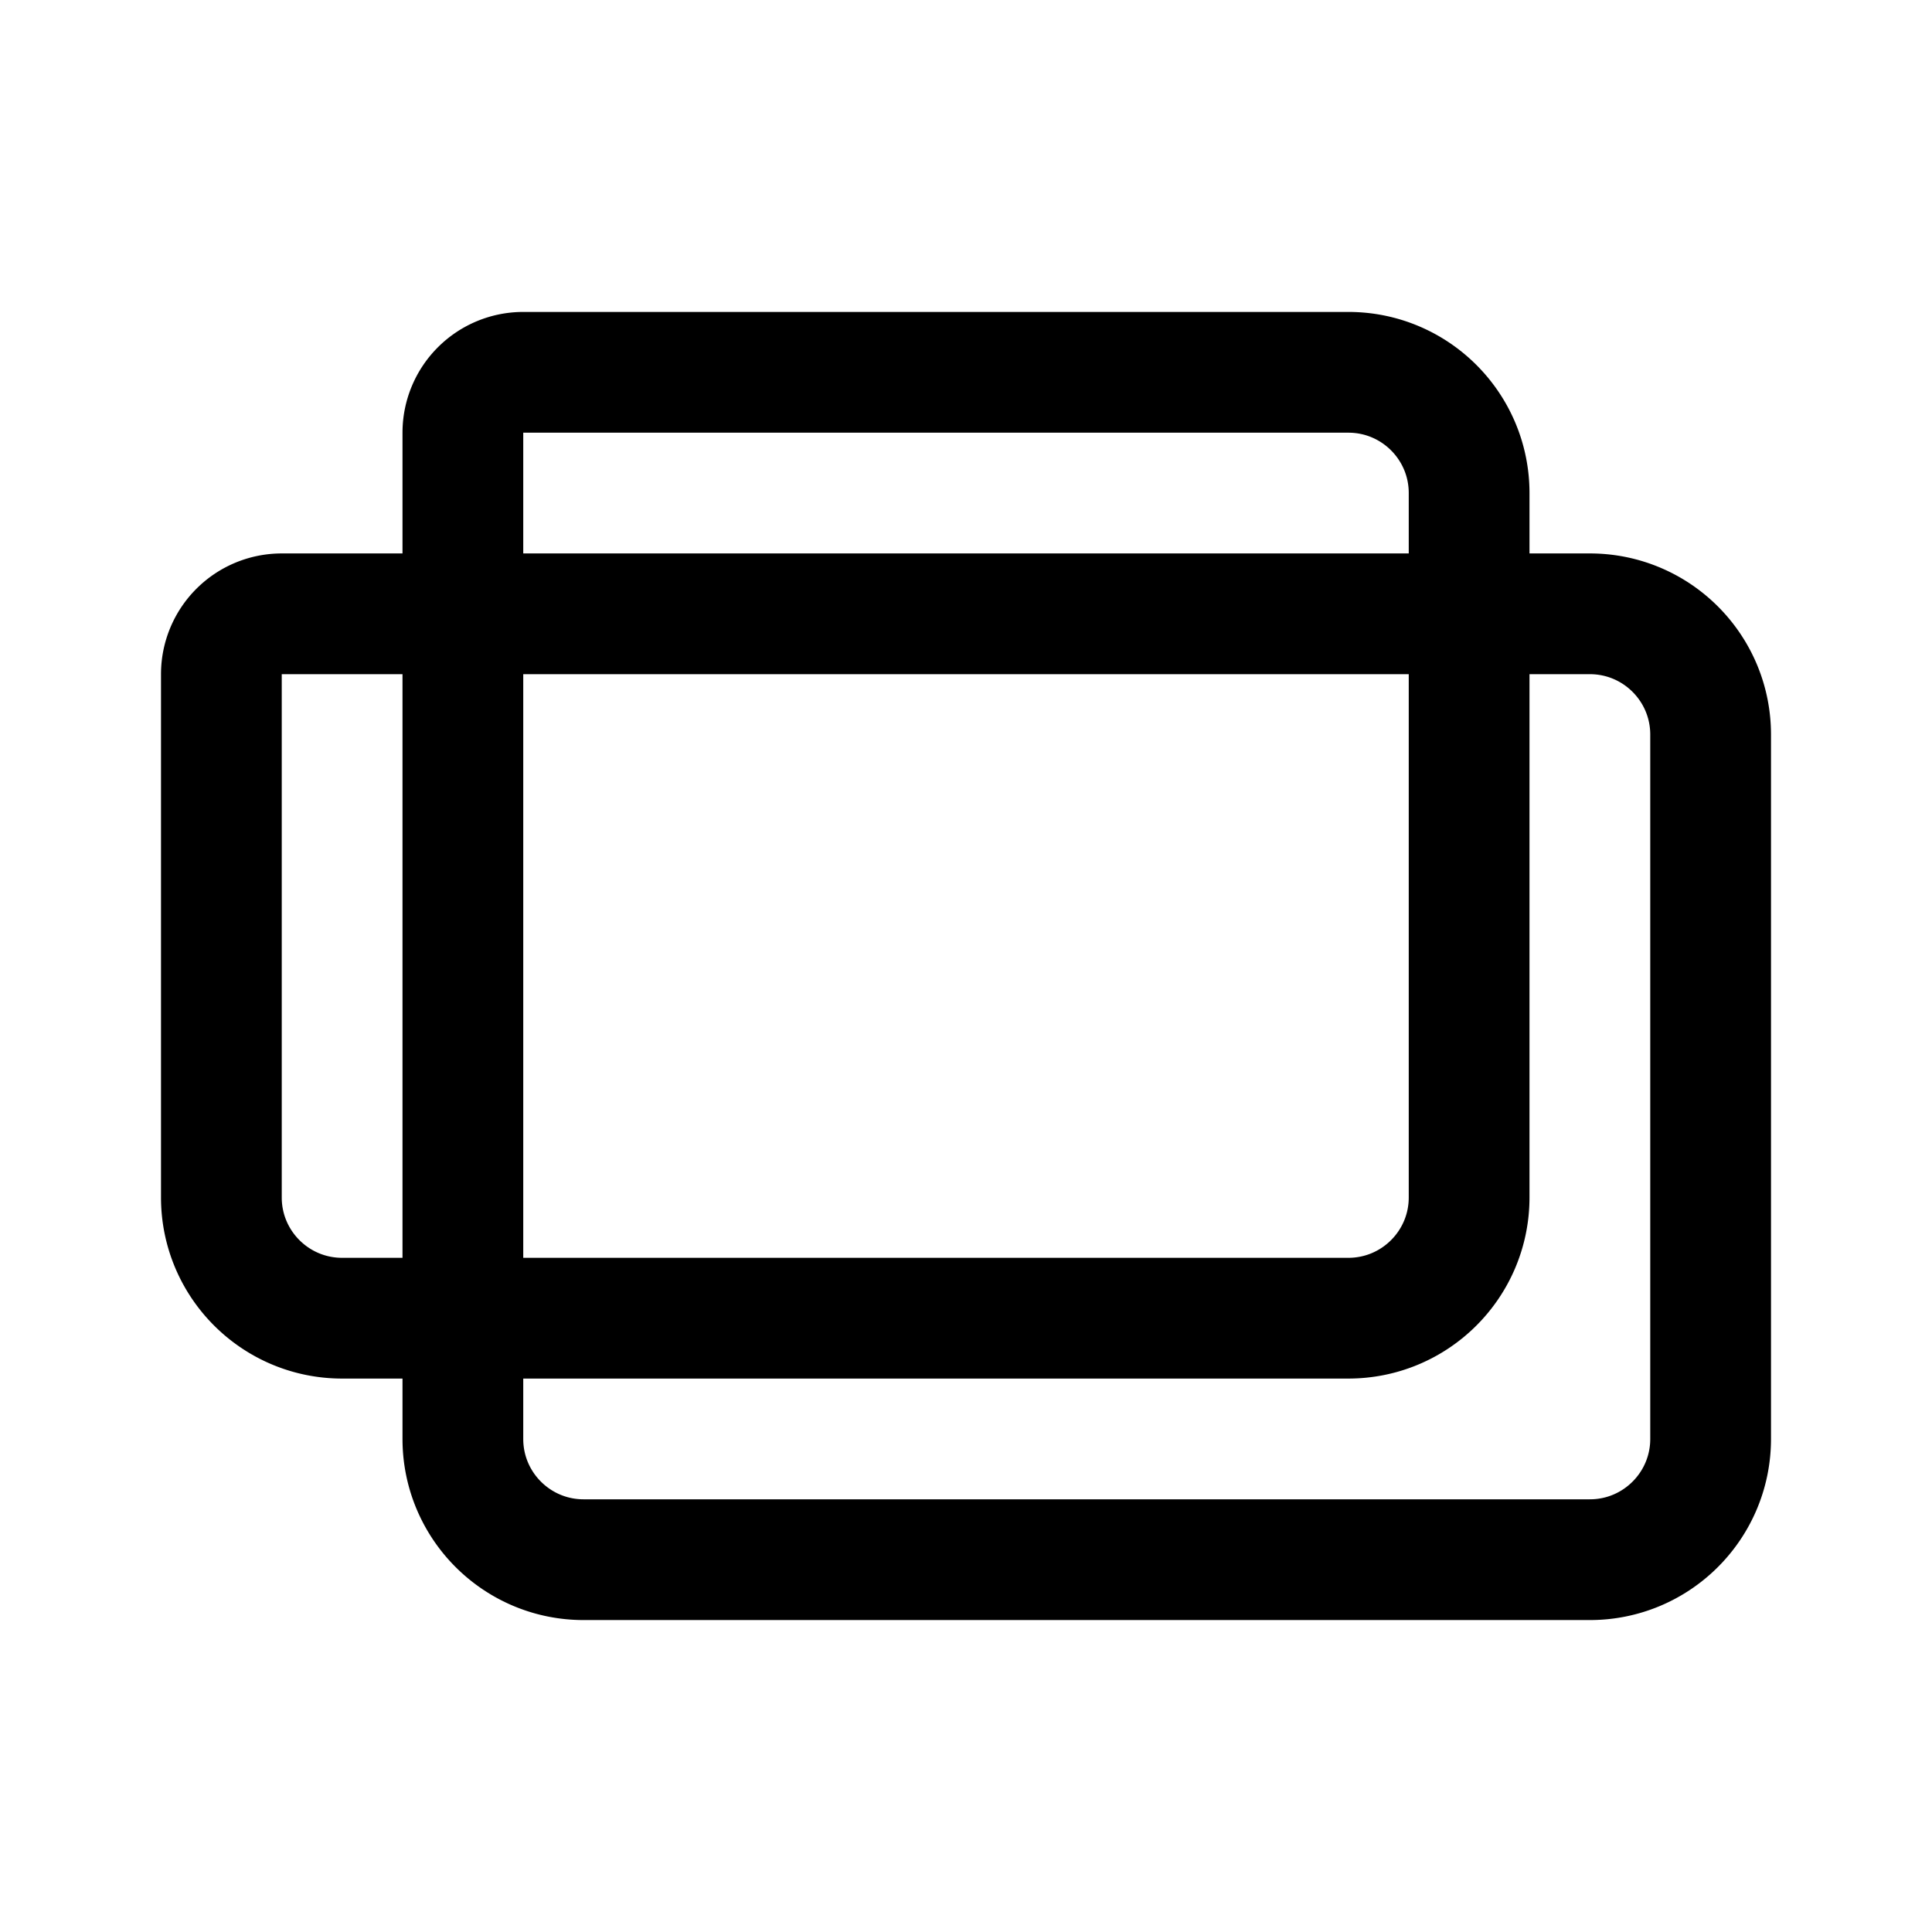 <svg xmlns="http://www.w3.org/2000/svg" width="192" height="192" fill="none"><path stroke="#000" stroke-linecap="round" stroke-linejoin="round" stroke-width="12" d="M46 143V43a6 6 0 0 1 6-6h82c6.627 0 12 5.373 12 12v70c0 6.627-5.373 12-12 12H34c-6.627 0-12-5.373-12-12V67a6 6 0 0 1 6-6h130c6.627 0 12 5.373 12 12v70c0 6.627-5.373 12-12 12H58c-6.627 0-12-5.373-12-12"/></svg>